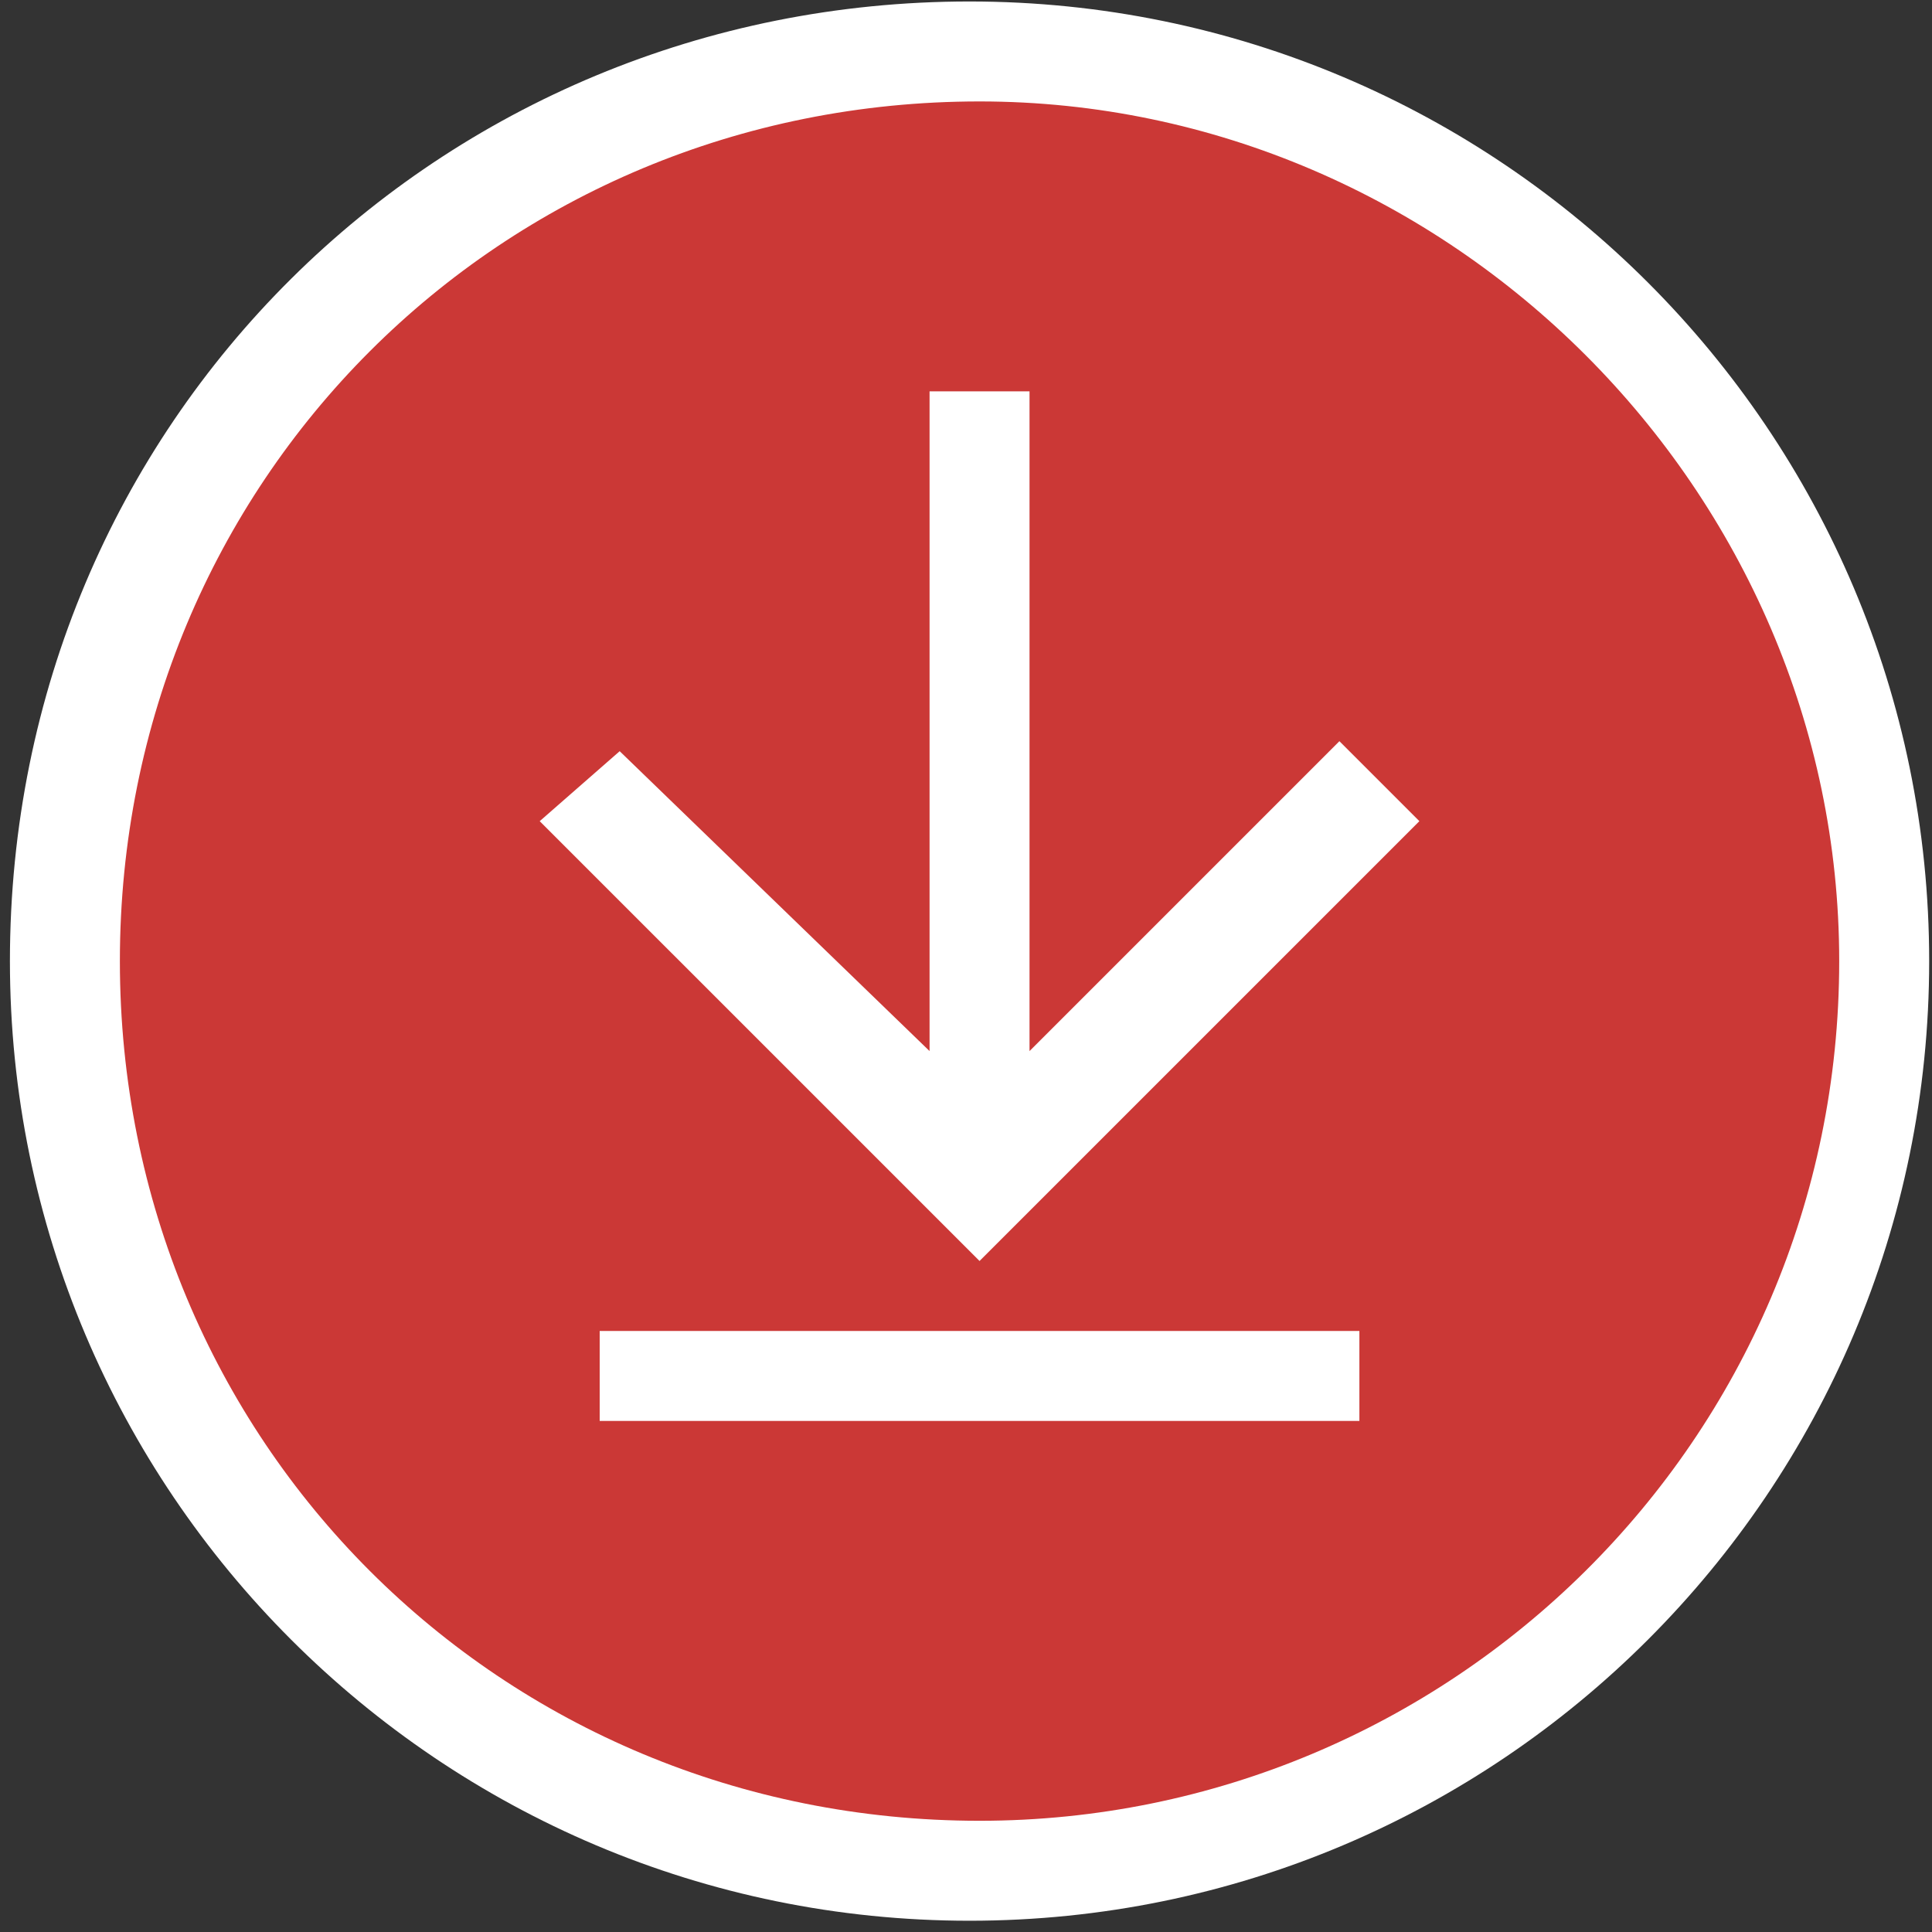 <svg width="141" height="141" viewBox="0 0 141 141" fill="none" xmlns="http://www.w3.org/2000/svg">
<rect x="0" y="0" width="141" height="141" fill="#333333" stroke="none"/>
<path fill-rule="evenodd" clip-rule="evenodd" d="M0.724 70.143C0.724 108.808 32.093 140.178 70.759 140.178C109.424 140.178 140.794 108.808 140.794 70.143C140.794 31.478 109.424 0.108 70.759 0.108C32.093 0.108 0.724 30.748 0.724 70.143Z" fill="white"/>
<path fill-rule="evenodd" clip-rule="evenodd" d="M8.749 70.143C8.749 105.161 36.471 132.883 71.488 132.883C105.776 132.883 134.228 105.161 134.228 70.143C134.228 35.855 105.776 7.403 71.488 7.403C36.471 7.403 8.749 35.126 8.749 70.143Z" fill="#CB3836"/>
<path d="M75.136 28.56V76.709L97.751 54.093L103.588 59.93L71.488 92.029L39.389 59.93L45.225 54.823L67.841 76.709V28.56H75.136Z" fill="white"/>
<path d="M99.21 97.136H43.766V103.702H99.21V97.136Z" fill="white"/>
</svg>
